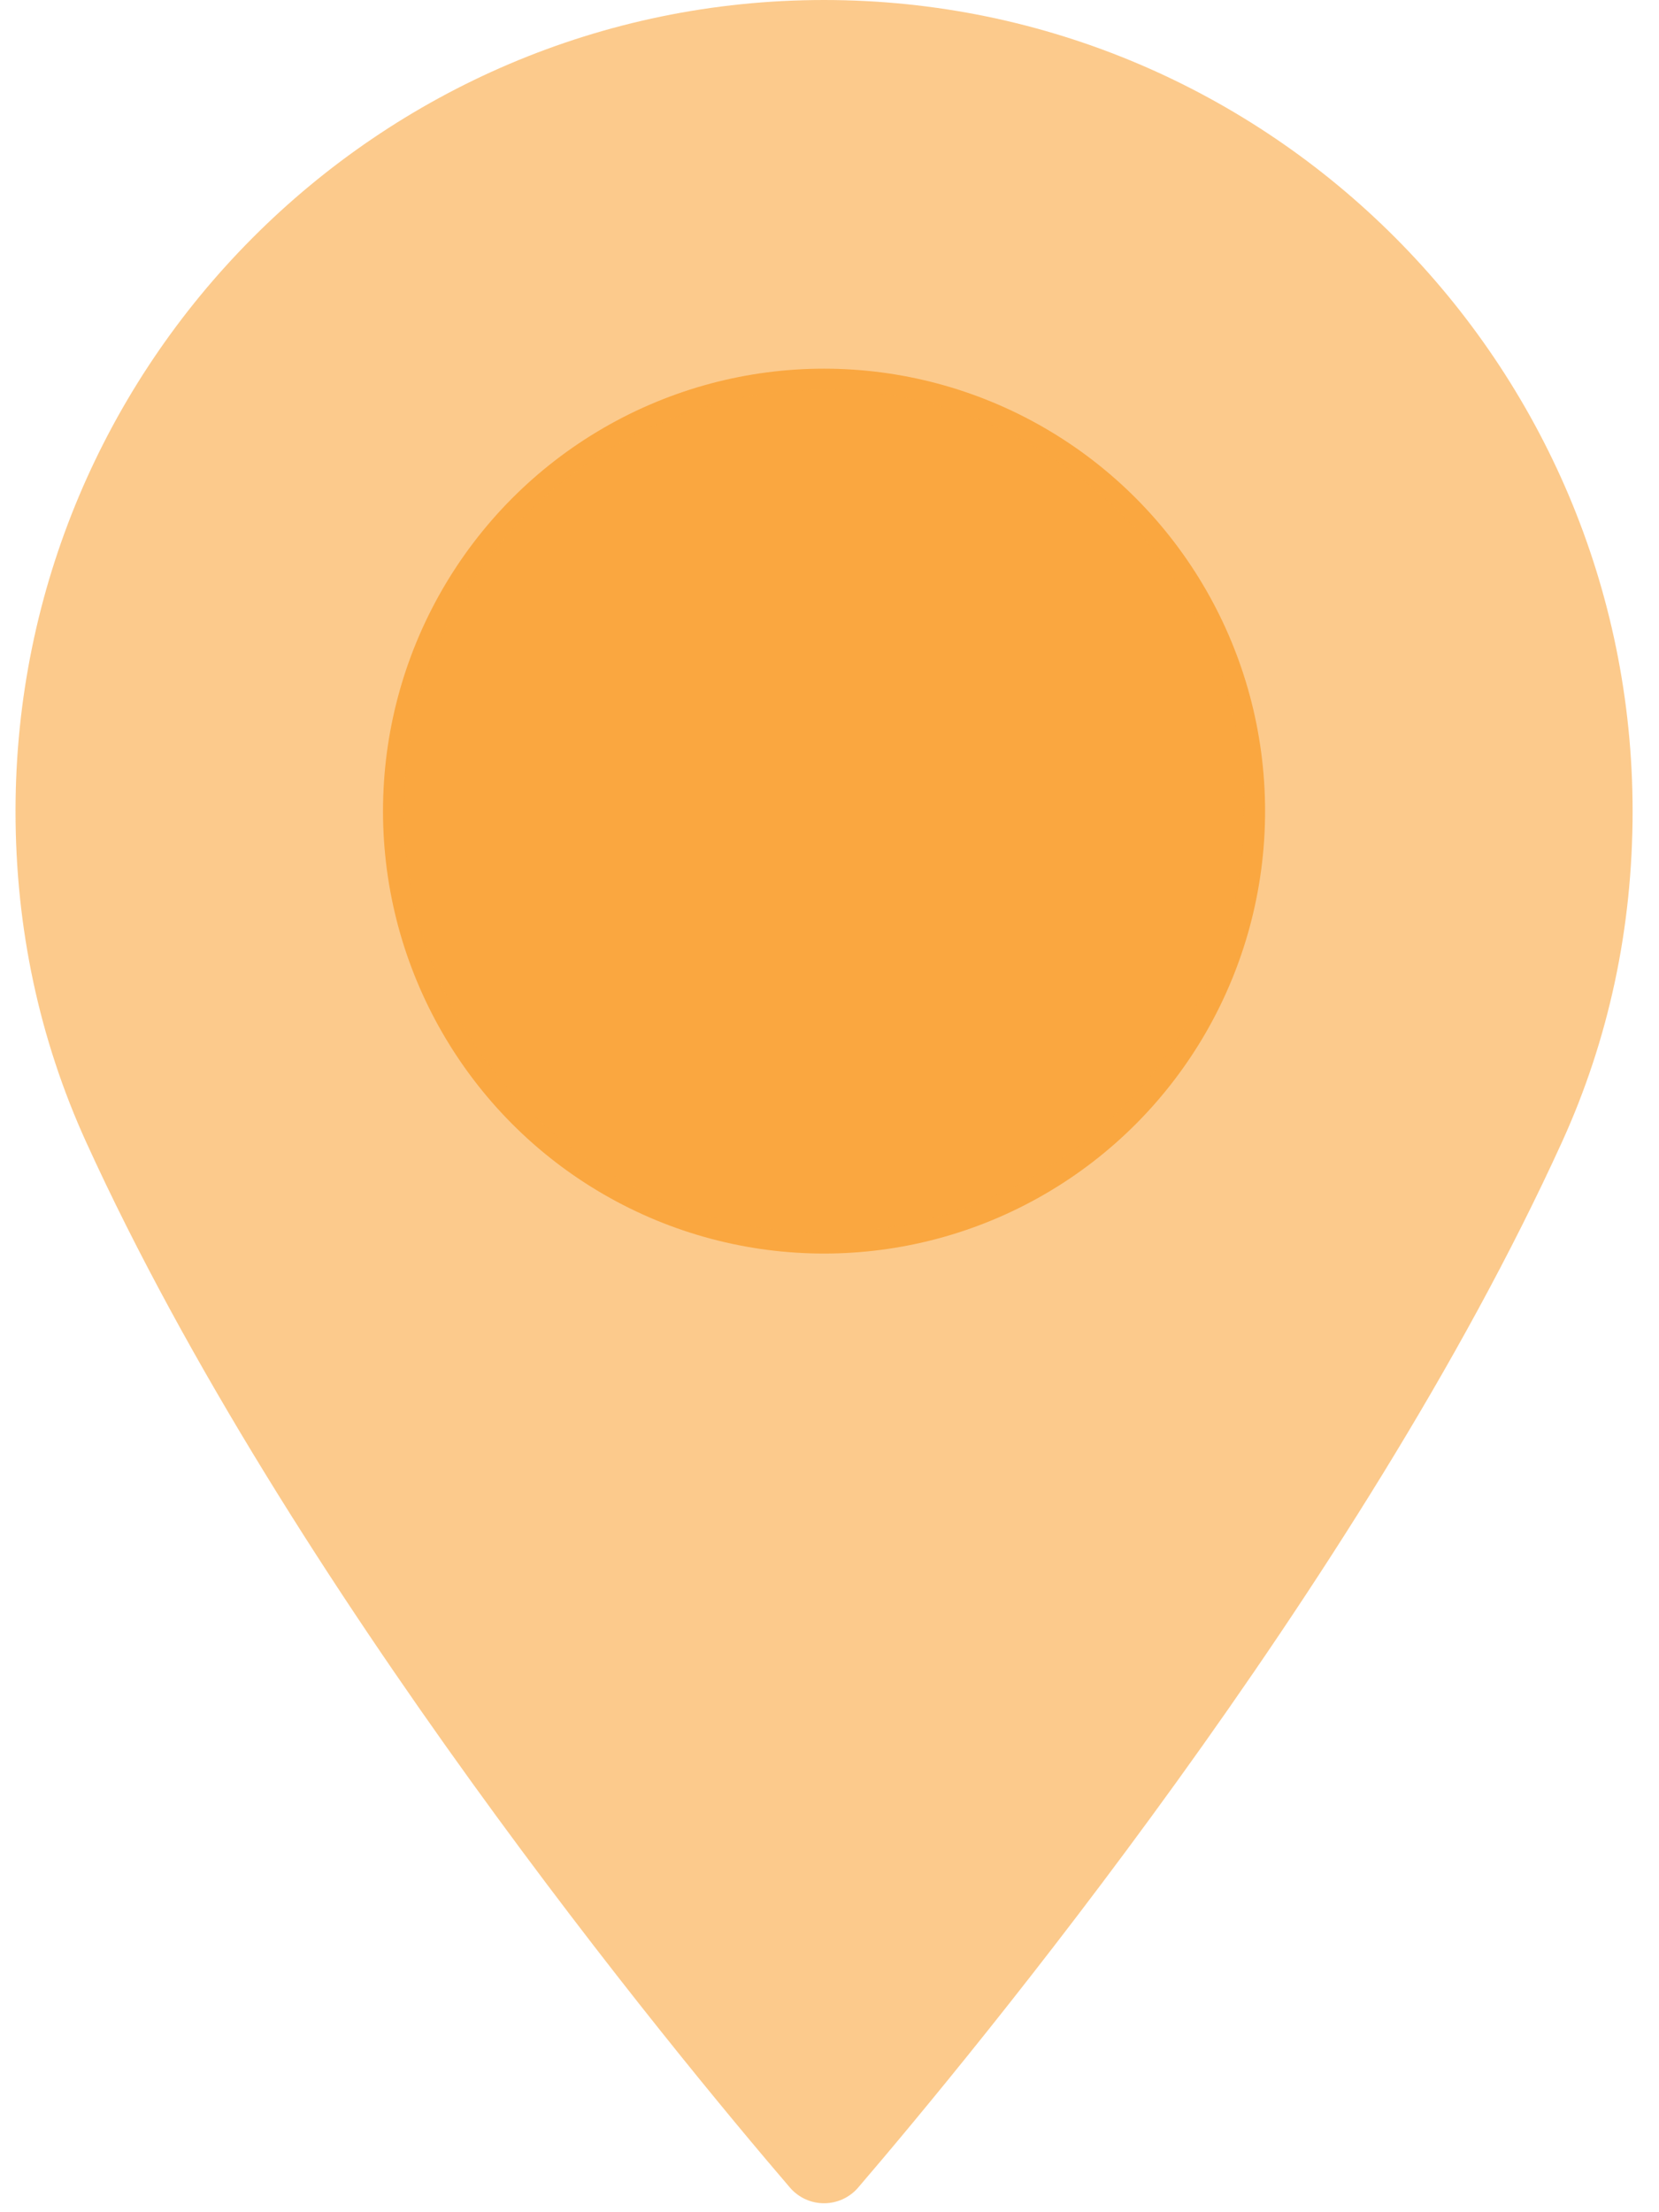 <svg width="45" height="60" viewBox="0 0 45 60" fill="none" xmlns="http://www.w3.org/2000/svg">
    <ellipse cx="22.352" cy="21.999" rx="11.963" ry="12" fill="#FAA740"/>
    <g opacity="0.6">
        <path d="M22.351 0C10.259 0 0.421 9.869 0.421 22C0.421 25.165 1.066 28.186 2.339 30.98C7.822 43.017 18.335 55.724 21.427 59.332C21.659 59.602 21.996 59.757 22.352 59.757C22.707 59.757 23.045 59.602 23.277 59.332C26.368 55.725 36.88 43.018 42.366 30.98C43.639 28.186 44.284 25.165 44.284 22C44.282 9.869 34.444 0 22.351 0ZM22.351 33.427C16.07 33.427 10.959 28.301 10.959 22C10.959 15.698 16.07 10.571 22.351 10.571C28.633 10.571 33.743 15.698 33.743 22C33.744 28.301 28.633 33.427 22.351 33.427Z" fill="#FAA740"/>
    </g>
</svg>

